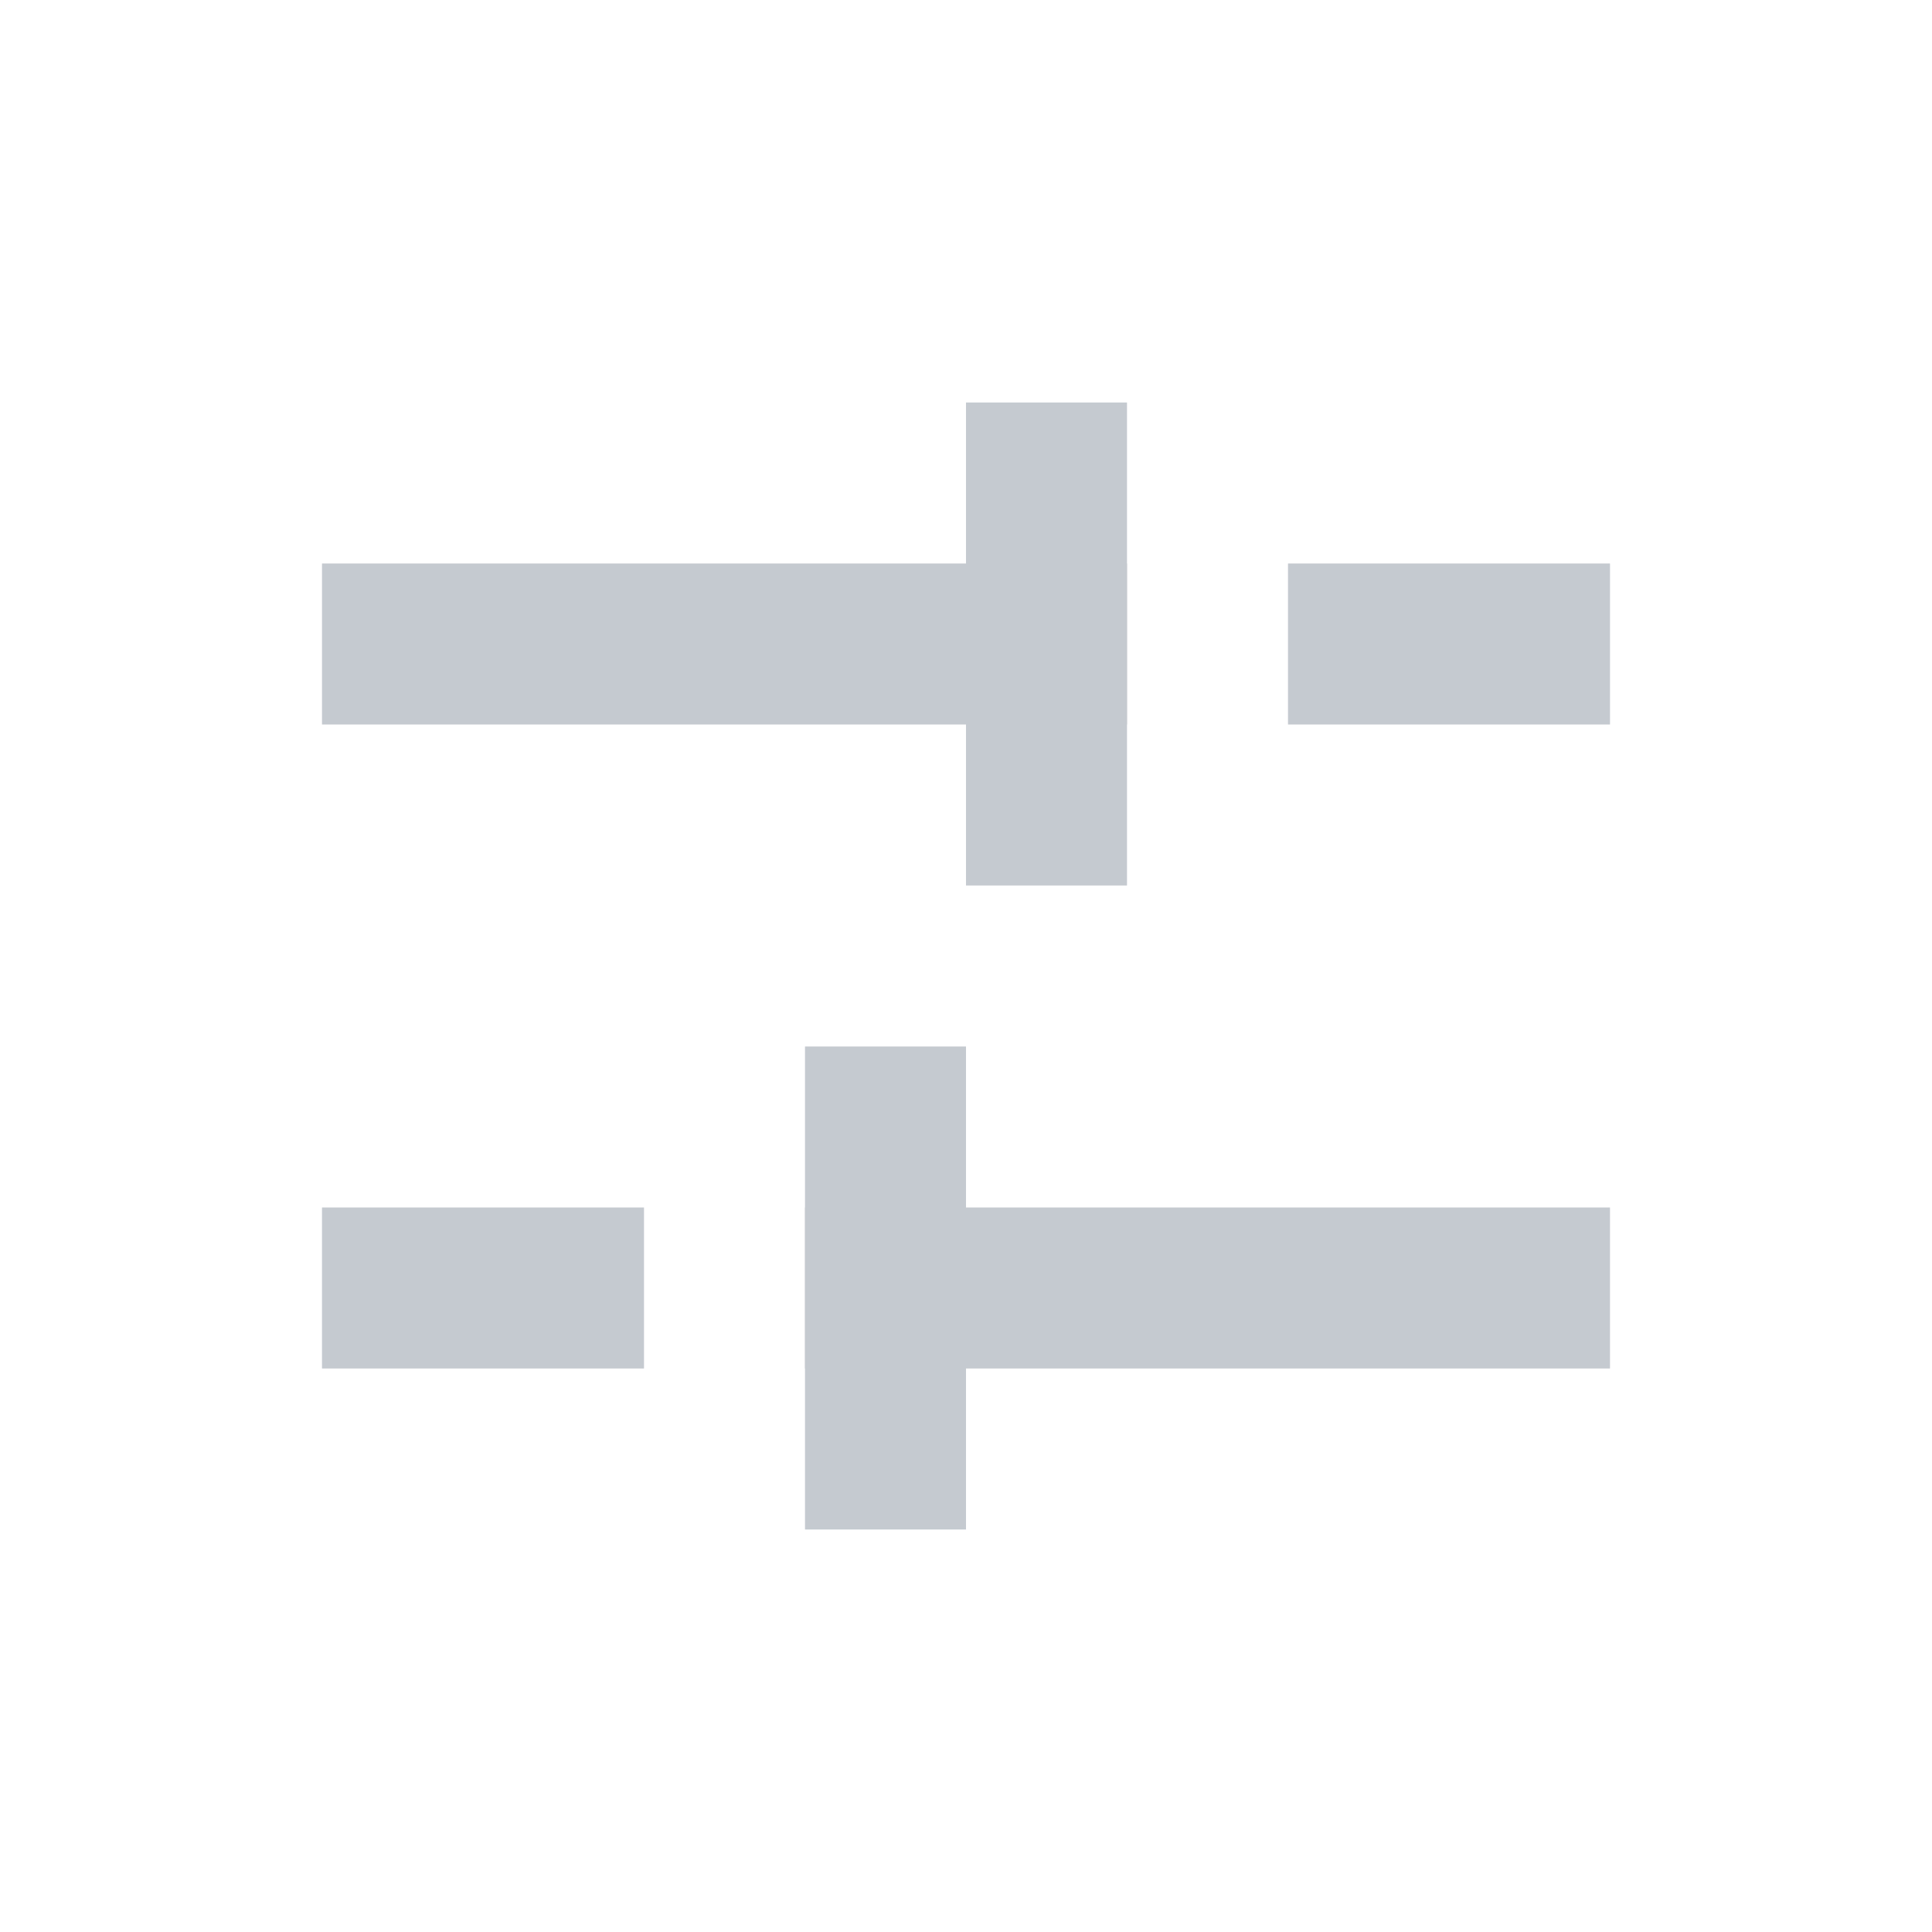 <svg width="24" height="24" viewBox="0 0 24 24" fill="none" xmlns="http://www.w3.org/2000/svg">
<rect x="4" y="7" width="10" height="2" fill="#C5CAD0"/>
<rect x="12" y="5" width="2" height="6" fill="#C5CAD0"/>
<rect x="16" y="7" width="4" height="2" fill="#C5CAD0"/>
<rect width="10" height="2" transform="matrix(-1 0 0 1 20 15)" fill="#C5CAD0"/>
<rect width="2" height="6" transform="matrix(-1 0 0 1 12 13)" fill="#C5CAD0"/>
<rect width="4" height="2" transform="matrix(-1 0 0 1 8 15)" fill="#C5CAD0"/>
</svg>
